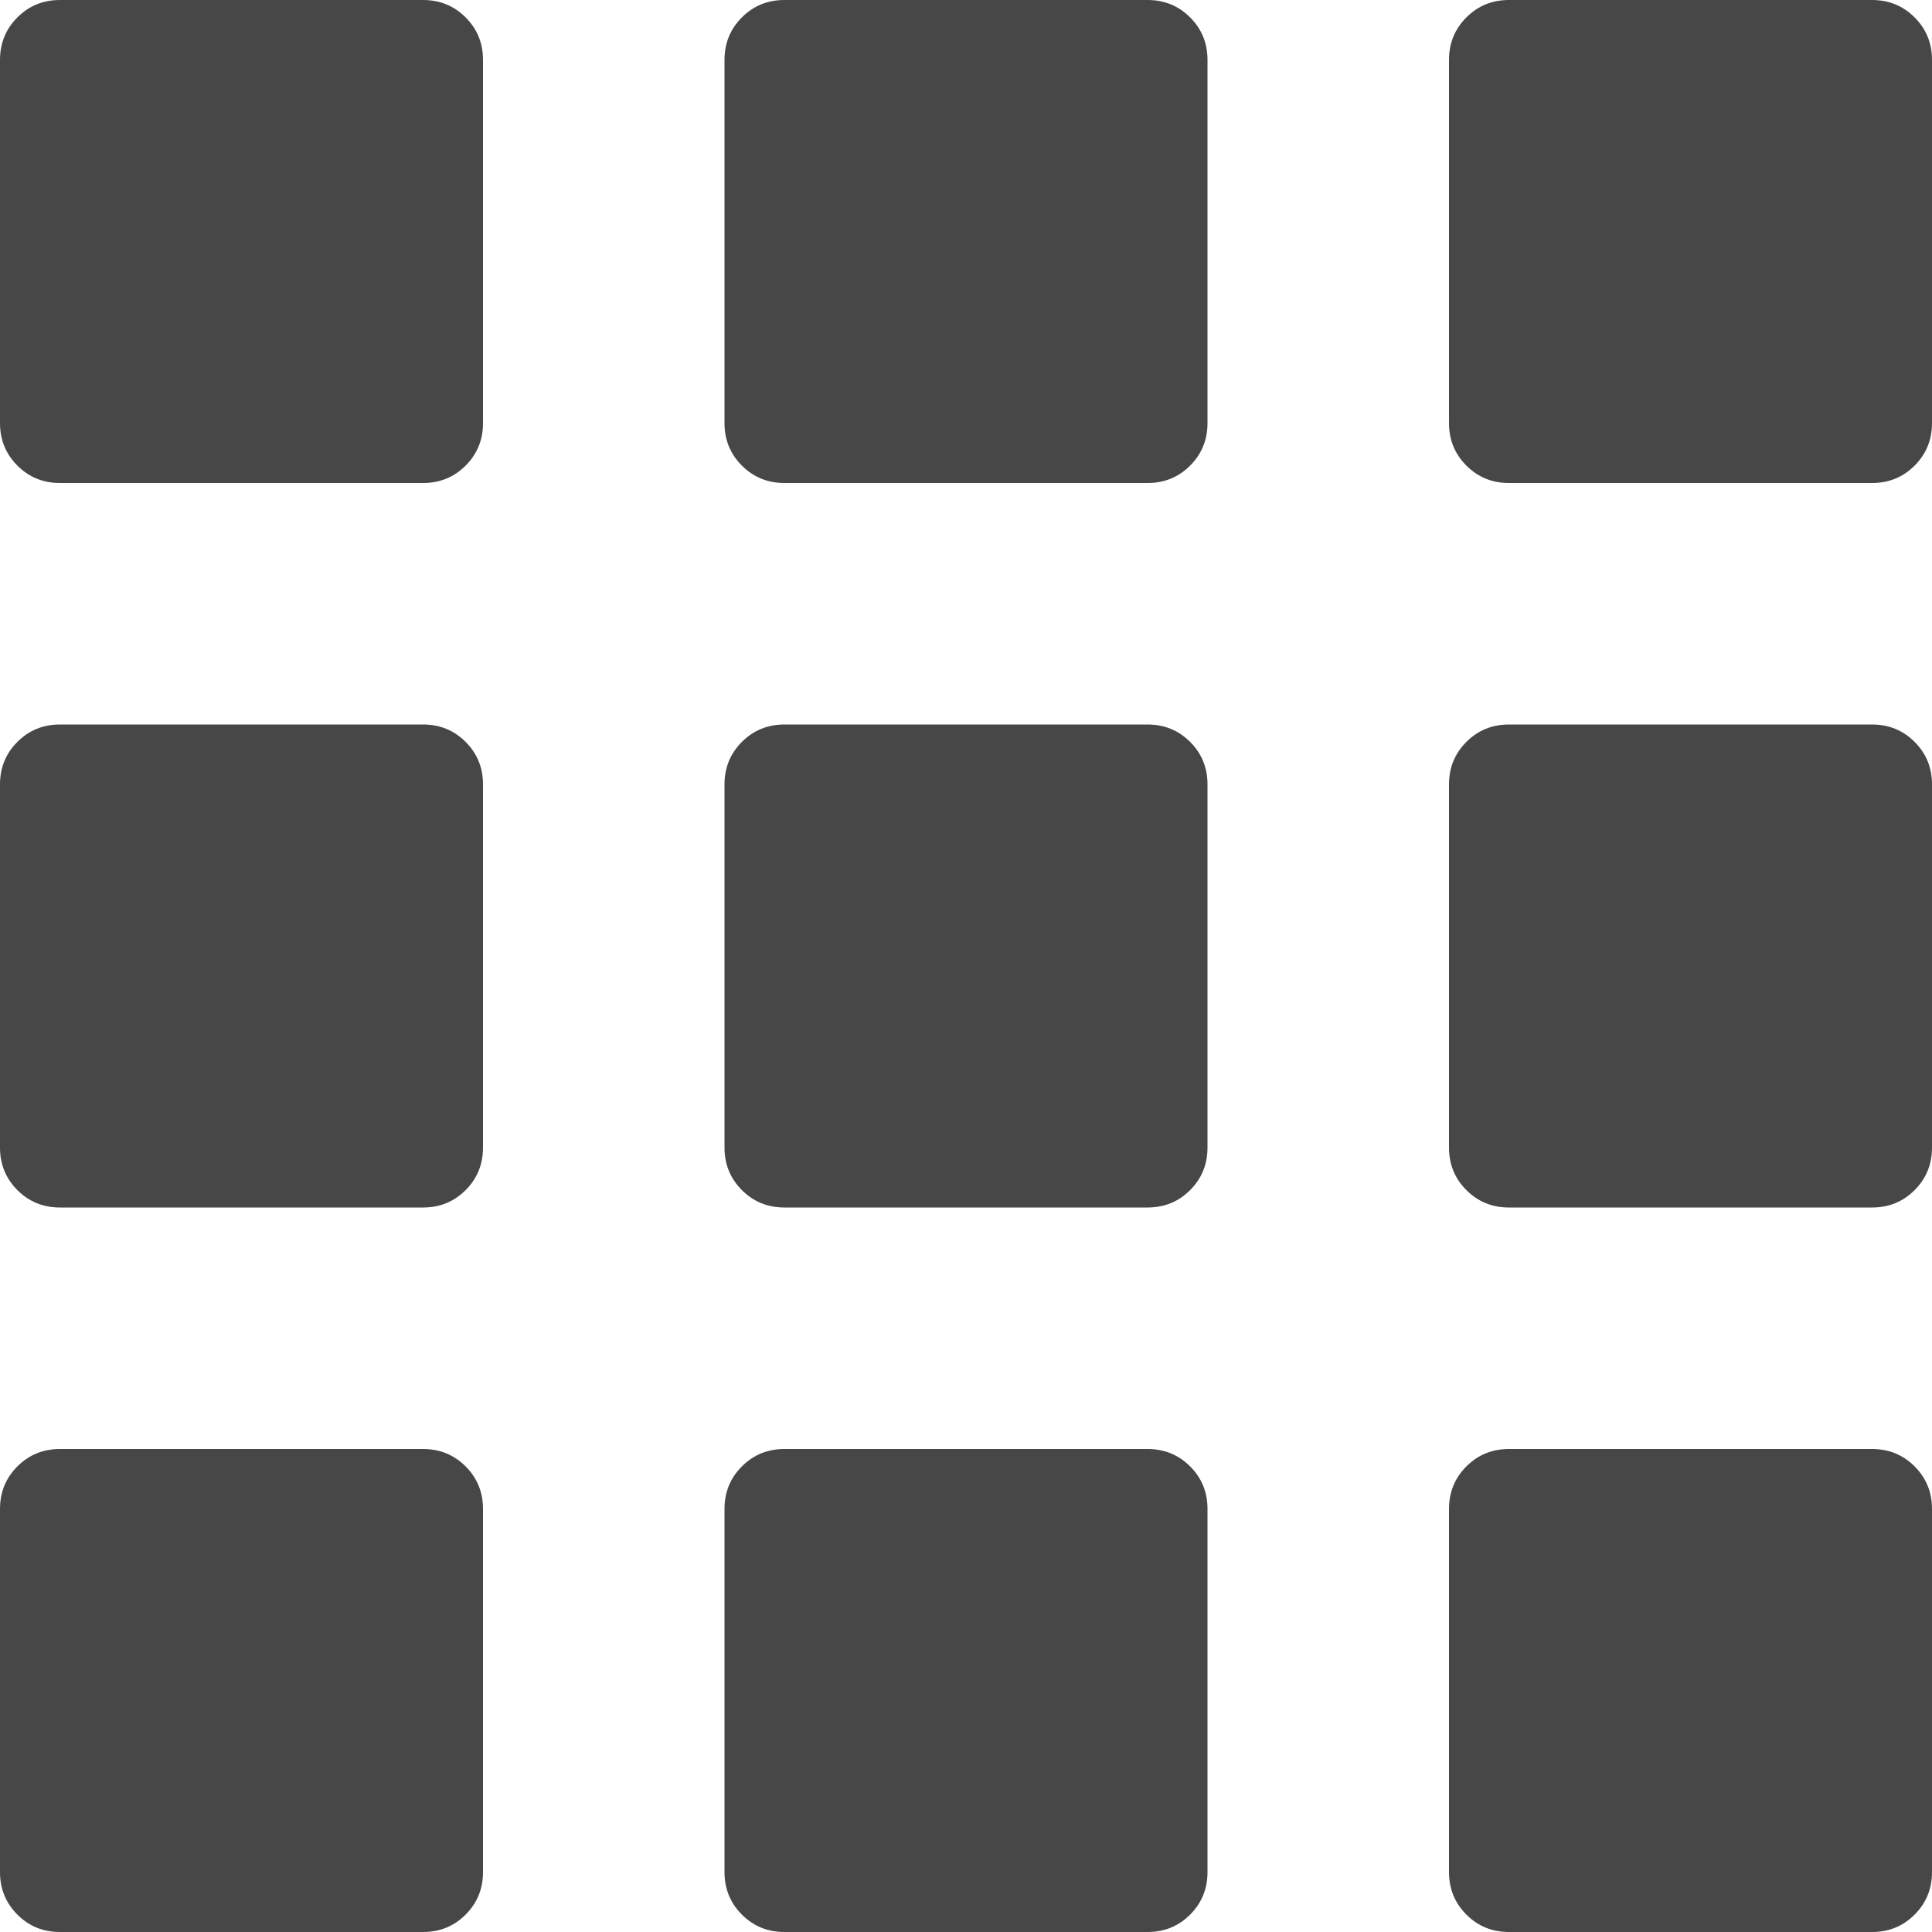 <svg width="24" height="24" viewBox="0 0 24 24" fill="none" xmlns="http://www.w3.org/2000/svg">
<g id="Fill=true" clip-path="url(#clip0_116702_9853)">
<path id="Vector" d="M23.256 0C23.464 0 23.64 0.072 23.784 0.216C23.928 0.36 24 0.536 24 0.744V5.256C24 5.464 23.928 5.64 23.784 5.784C23.64 5.928 23.464 6 23.256 6H18.744C18.536 6 18.36 5.928 18.216 5.784C18.072 5.64 18 5.464 18 5.256V0.744C18 0.536 18.072 0.36 18.216 0.216C18.36 0.072 18.536 0 18.744 0H23.256ZM14.256 0C14.464 0 14.64 0.072 14.784 0.216C14.928 0.36 15 0.536 15 0.744V5.256C15 5.464 14.928 5.64 14.784 5.784C14.64 5.928 14.464 6 14.256 6H9.744C9.536 6 9.36 5.928 9.216 5.784C9.072 5.64 9 5.464 9 5.256V0.744C9 0.536 9.072 0.36 9.216 0.216C9.36 0.072 9.536 0 9.744 0H14.256ZM5.256 0C5.464 0 5.64 0.072 5.784 0.216C5.928 0.36 6 0.536 6 0.744V5.256C6 5.464 5.928 5.64 5.784 5.784C5.64 5.928 5.464 6 5.256 6H0.744C0.536 6 0.36 5.928 0.216 5.784C0.072 5.64 0 5.464 0 5.256V0.744C0 0.536 0.072 0.36 0.216 0.216C0.36 0.072 0.536 0 0.744 0H5.256ZM23.256 9C23.464 9 23.64 9.072 23.784 9.216C23.928 9.36 24 9.536 24 9.744V14.256C24 14.464 23.928 14.64 23.784 14.784C23.64 14.928 23.464 15 23.256 15H18.744C18.536 15 18.36 14.928 18.216 14.784C18.072 14.64 18 14.464 18 14.256V9.744C18 9.536 18.072 9.36 18.216 9.216C18.36 9.072 18.536 9 18.744 9H23.256ZM14.256 9C14.464 9 14.64 9.072 14.784 9.216C14.928 9.36 15 9.536 15 9.744V14.256C15 14.464 14.928 14.64 14.784 14.784C14.64 14.928 14.464 15 14.256 15H9.744C9.536 15 9.36 14.928 9.216 14.784C9.072 14.64 9 14.464 9 14.256V9.744C9 9.536 9.072 9.36 9.216 9.216C9.36 9.072 9.536 9 9.744 9H14.256ZM5.256 9C5.464 9 5.64 9.072 5.784 9.216C5.928 9.36 6 9.536 6 9.744V14.256C6 14.464 5.928 14.64 5.784 14.784C5.64 14.928 5.464 15 5.256 15H0.744C0.536 15 0.36 14.928 0.216 14.784C0.072 14.64 0 14.464 0 14.256V9.744C0 9.536 0.072 9.36 0.216 9.216C0.36 9.072 0.536 9 0.744 9H5.256ZM23.256 18C23.464 18 23.64 18.072 23.784 18.216C23.928 18.36 24 18.536 24 18.744V23.256C24 23.464 23.928 23.64 23.784 23.784C23.64 23.928 23.464 24 23.256 24H18.744C18.536 24 18.36 23.928 18.216 23.784C18.072 23.64 18 23.464 18 23.256V18.744C18 18.536 18.072 18.36 18.216 18.216C18.36 18.072 18.536 18 18.744 18H23.256ZM14.256 18C14.464 18 14.64 18.072 14.784 18.216C14.928 18.36 15 18.536 15 18.744V23.256C15 23.464 14.928 23.64 14.784 23.784C14.64 23.928 14.464 24 14.256 24H9.744C9.536 24 9.36 23.928 9.216 23.784C9.072 23.64 9 23.464 9 23.256V18.744C9 18.536 9.072 18.36 9.216 18.216C9.36 18.072 9.536 18 9.744 18H14.256ZM5.256 18C5.464 18 5.64 18.072 5.784 18.216C5.928 18.36 6 18.536 6 18.744V23.256C6 23.464 5.928 23.64 5.784 23.784C5.64 23.928 5.464 24 5.256 24H0.744C0.536 24 0.36 23.928 0.216 23.784C0.072 23.64 0 23.464 0 23.256V18.744C0 18.536 0.072 18.36 0.216 18.216C0.36 18.072 0.536 18 0.744 18H5.256Z" fill="#474747"/>
</g>
<defs>
<clipPath id="clip0_116702_9853">
<rect width="24" height="24" fill="white"/>
</clipPath>
</defs>
</svg>
